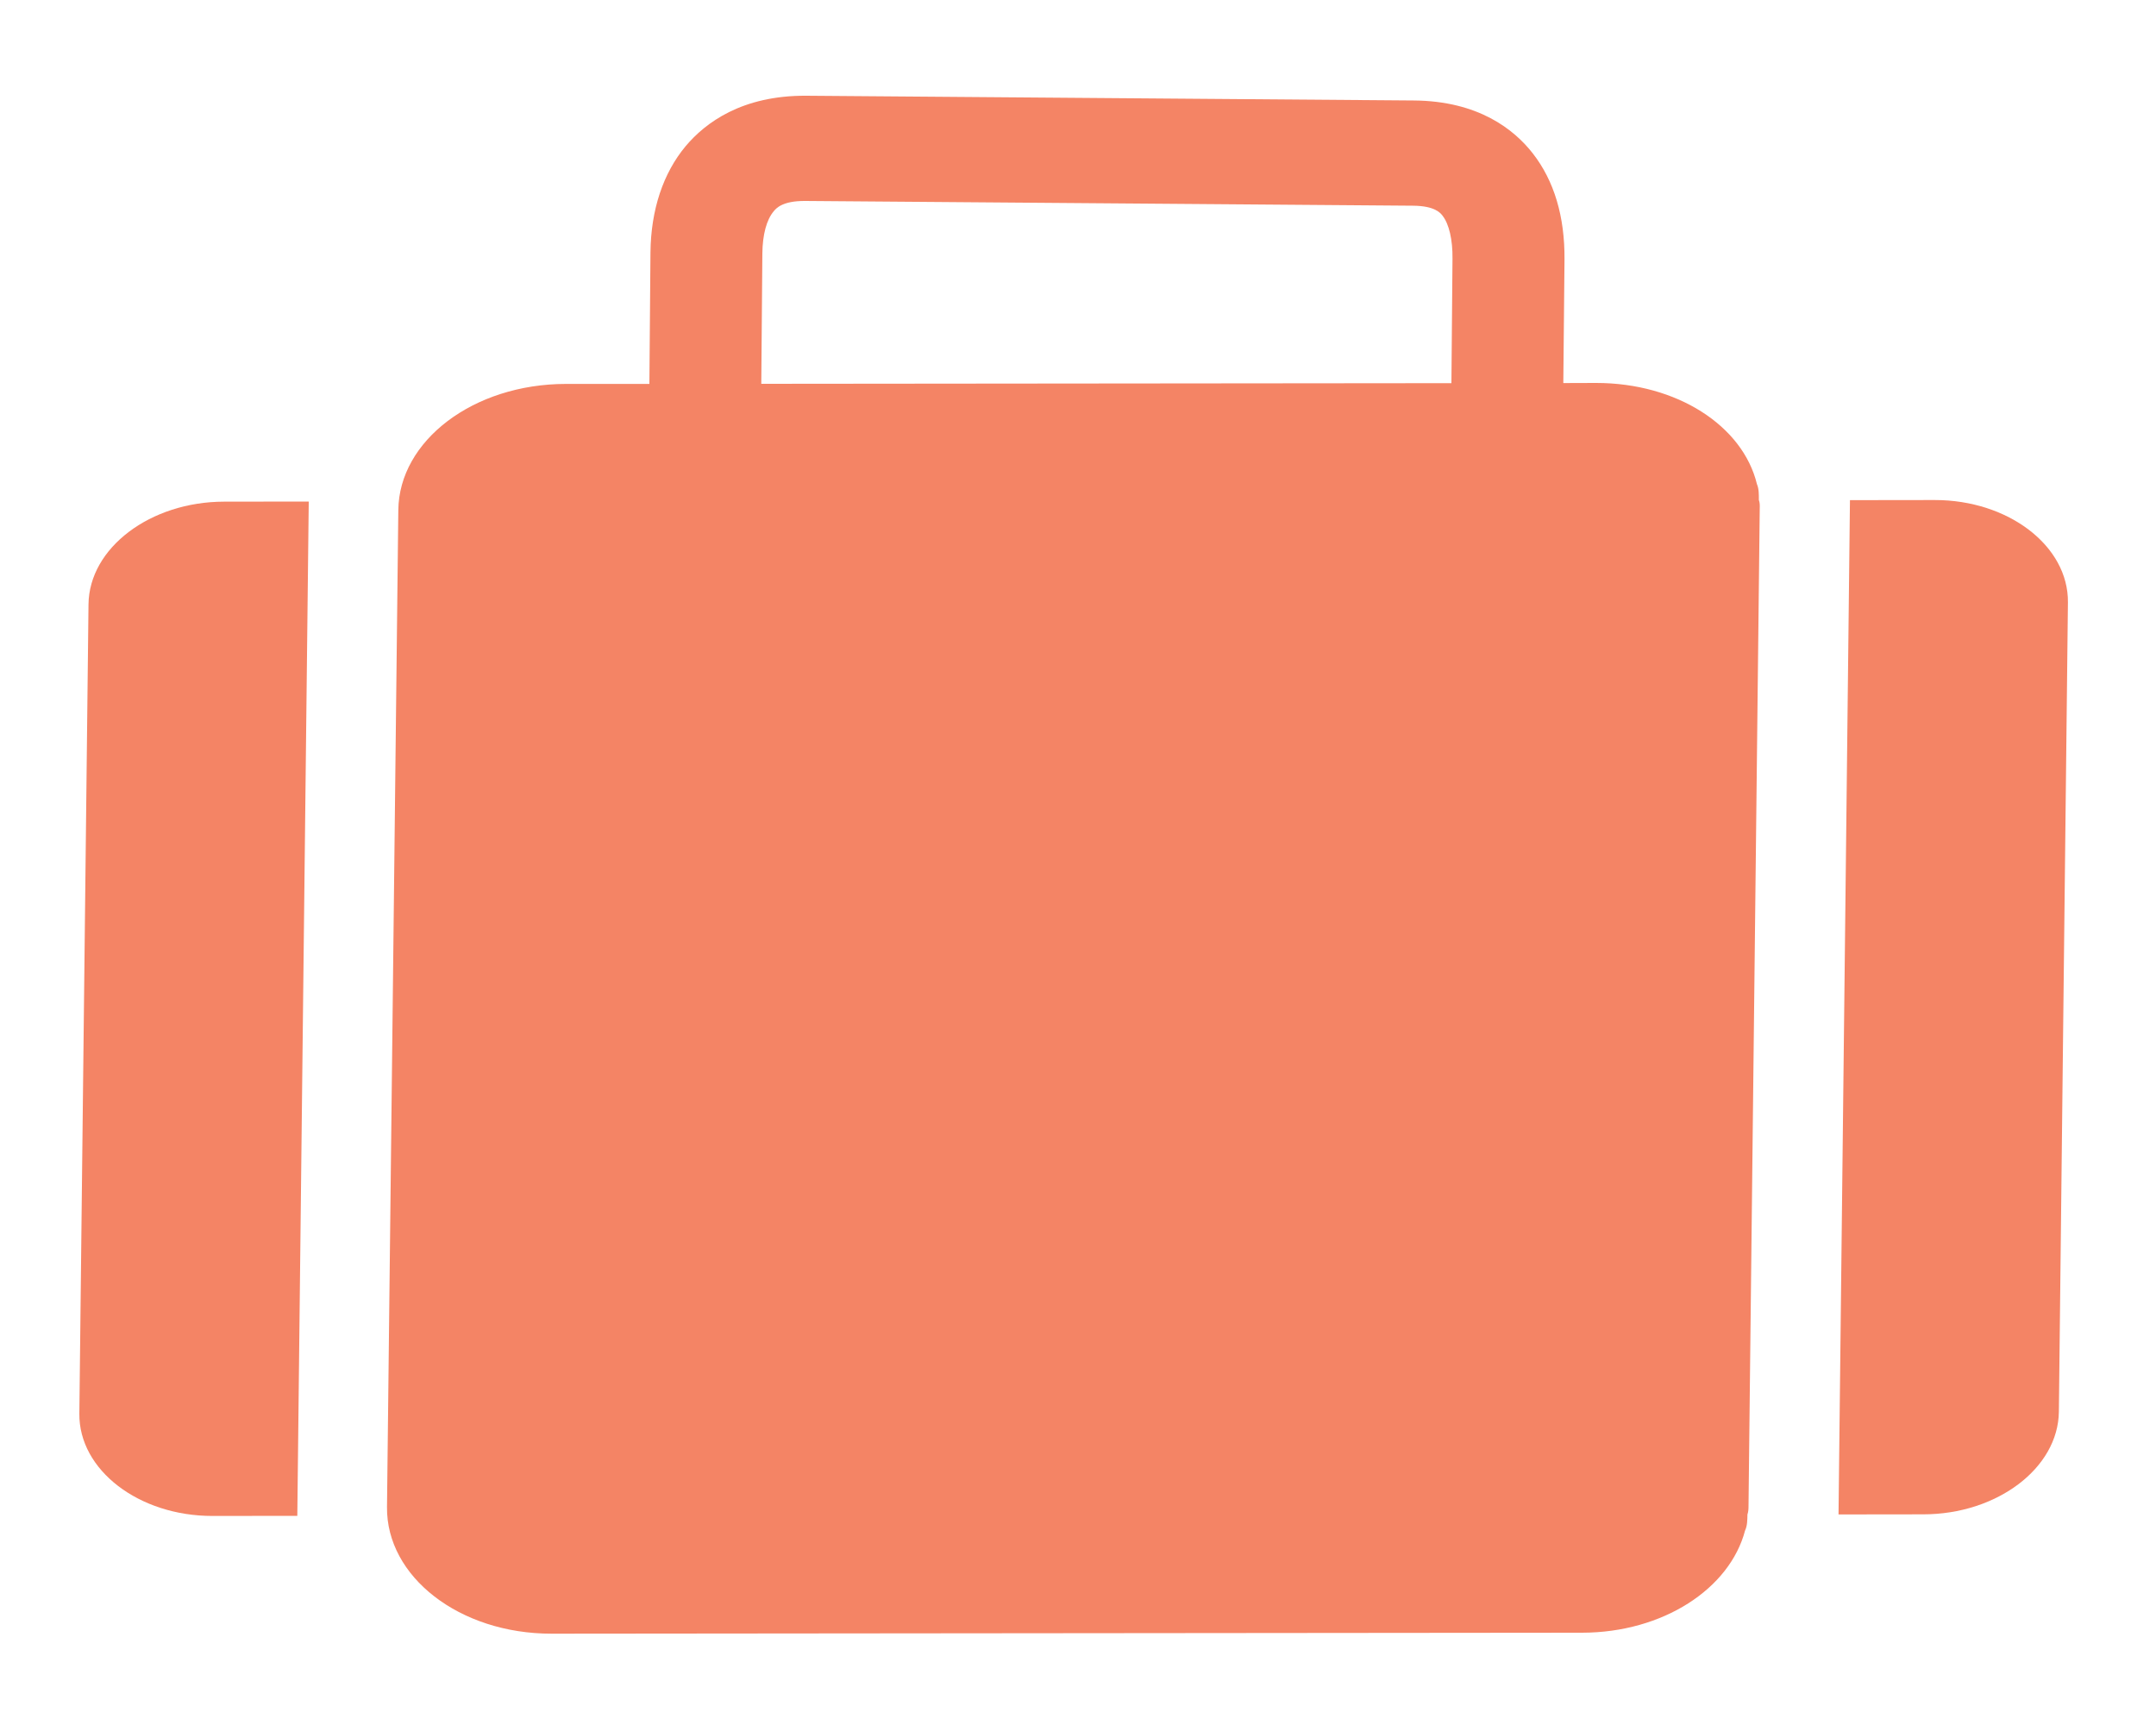 <?xml version="1.0" encoding="UTF-8"?>
<svg width="20px" height="16px" viewBox="0 0 20 16" version="1.1" xmlns="http://www.w3.org/2000/svg" xmlns:xlink="http://www.w3.org/1999/xlink">
    <!-- Generator: Sketch 42 (36781) - http://www.bohemiancoding.com/sketch -->
    <title>Project_ICON</title>
    <desc>Created with Sketch.</desc>
    <defs></defs>
    <g id="Page-1" stroke="none" stroke-width="1" fill="none" fill-rule="evenodd">
        <g id="Home" transform="translate(-219, -754)" fill="#F48465">
            <g id="Views" transform="translate(42, 220)">
                <g id="View-Copy-4" transform="translate(0, 370)">
                    <g id="Project_ICON" transform="translate(177.736, 164.725)">
                        <path d="M6.336,1.624 C6.338,1.451 6.375,1.313 6.441,1.235 C6.463,1.208 6.521,1.137 6.735,1.139 L12.37,1.183 C12.575,1.184 12.627,1.251 12.646,1.276 C12.706,1.353 12.74,1.498 12.738,1.674 L12.728,2.829 L6.326,2.835 L6.336,1.624 Z M15.562,3.765 C15.431,3.225 14.821,2.827 14.07,2.827 L13.766,2.828 L13.777,1.682 C13.78,1.283 13.681,0.952 13.483,0.698 C13.31,0.476 12.978,0.211 12.378,0.207 L6.744,0.163 C6.146,0.159 5.807,0.414 5.625,0.63 C5.415,0.881 5.302,1.222 5.298,1.616 L5.288,2.836 L4.513,2.836 C3.654,2.837 2.966,3.363 2.959,4.006 L2.854,13.254 C2.847,13.897 3.523,14.429 4.382,14.428 L13.94,14.419 C14.691,14.418 15.31,14.011 15.452,13.471 C15.473,13.427 15.473,13.375 15.474,13.323 C15.483,13.294 15.484,13.272 15.484,13.242 L15.588,3.994 C15.589,3.964 15.589,3.935 15.58,3.913 C15.58,3.861 15.581,3.809 15.562,3.765 L15.562,3.765 Z" id="Fill-1"></path>
                        <path d="M17.211,3.913 L16.425,3.914 L16.319,13.322 L17.105,13.321 C17.788,13.321 18.357,12.893 18.363,12.369 L18.447,4.863 C18.453,4.339 17.894,3.912 17.211,3.913" id="Fill-4"></path>
                        <path d="M0.085,4.88 L8.65148318e-05,12.386 C-0.006,12.91 0.553,13.337 1.236,13.336 L2.022,13.335 L2.128,3.927 L1.342,3.928 C0.659,3.929 0.091,4.356 0.085,4.88" id="Fill-6"></path>
                    </g>
                </g>
            </g>
        </g>
    </g>
</svg>